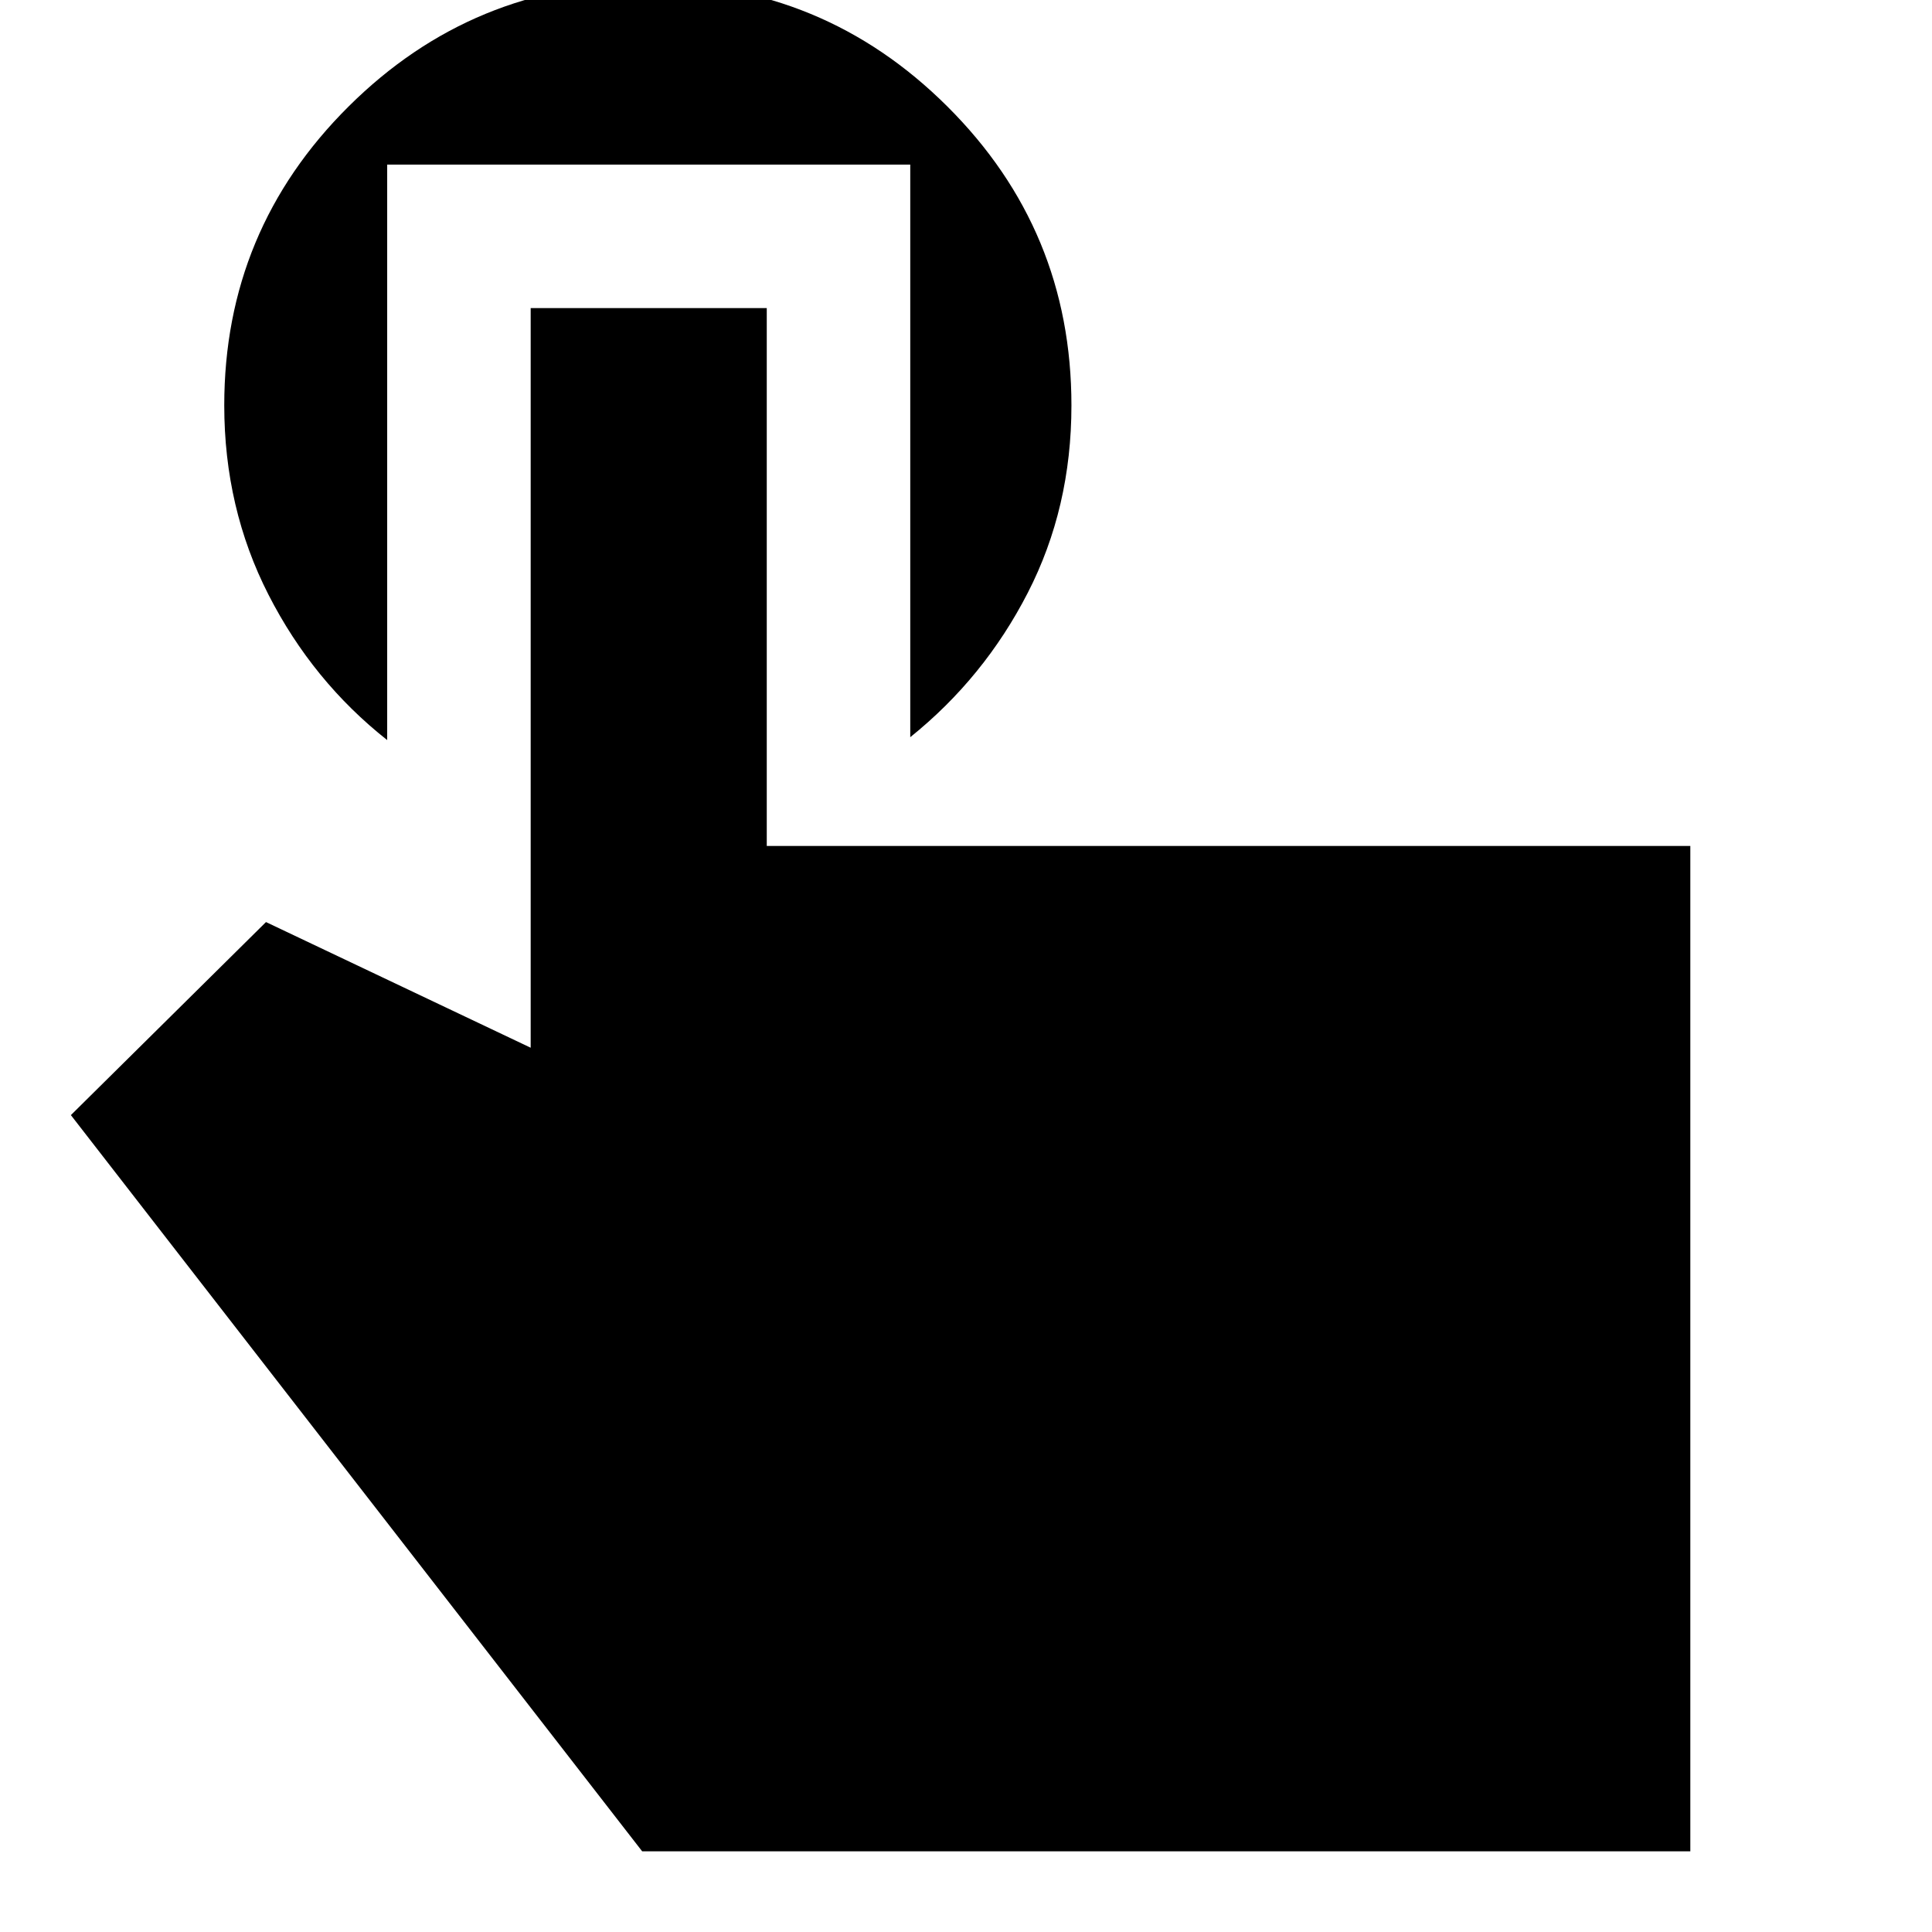 <svg xmlns="http://www.w3.org/2000/svg" height="24" viewBox="0 -960 960 960" width="24"><path d="M839.91-40.09H319.09L35.22-405.91l96.95-95.92 131.52 62.44v-367.52H381v267.26h458.91v499.56ZM192.39-878.22v285.96q-37.04-29.26-59-72.27-21.96-43-21.96-94.04 0-87.11 61.77-148.51 61.76-61.4 148.83-61.4 87.07 0 148.72 61.4 61.64 61.4 61.64 148.51 0 50.87-21.69 93.12-21.68 42.24-58.4 71.75v-284.52H192.39Z"/></svg>